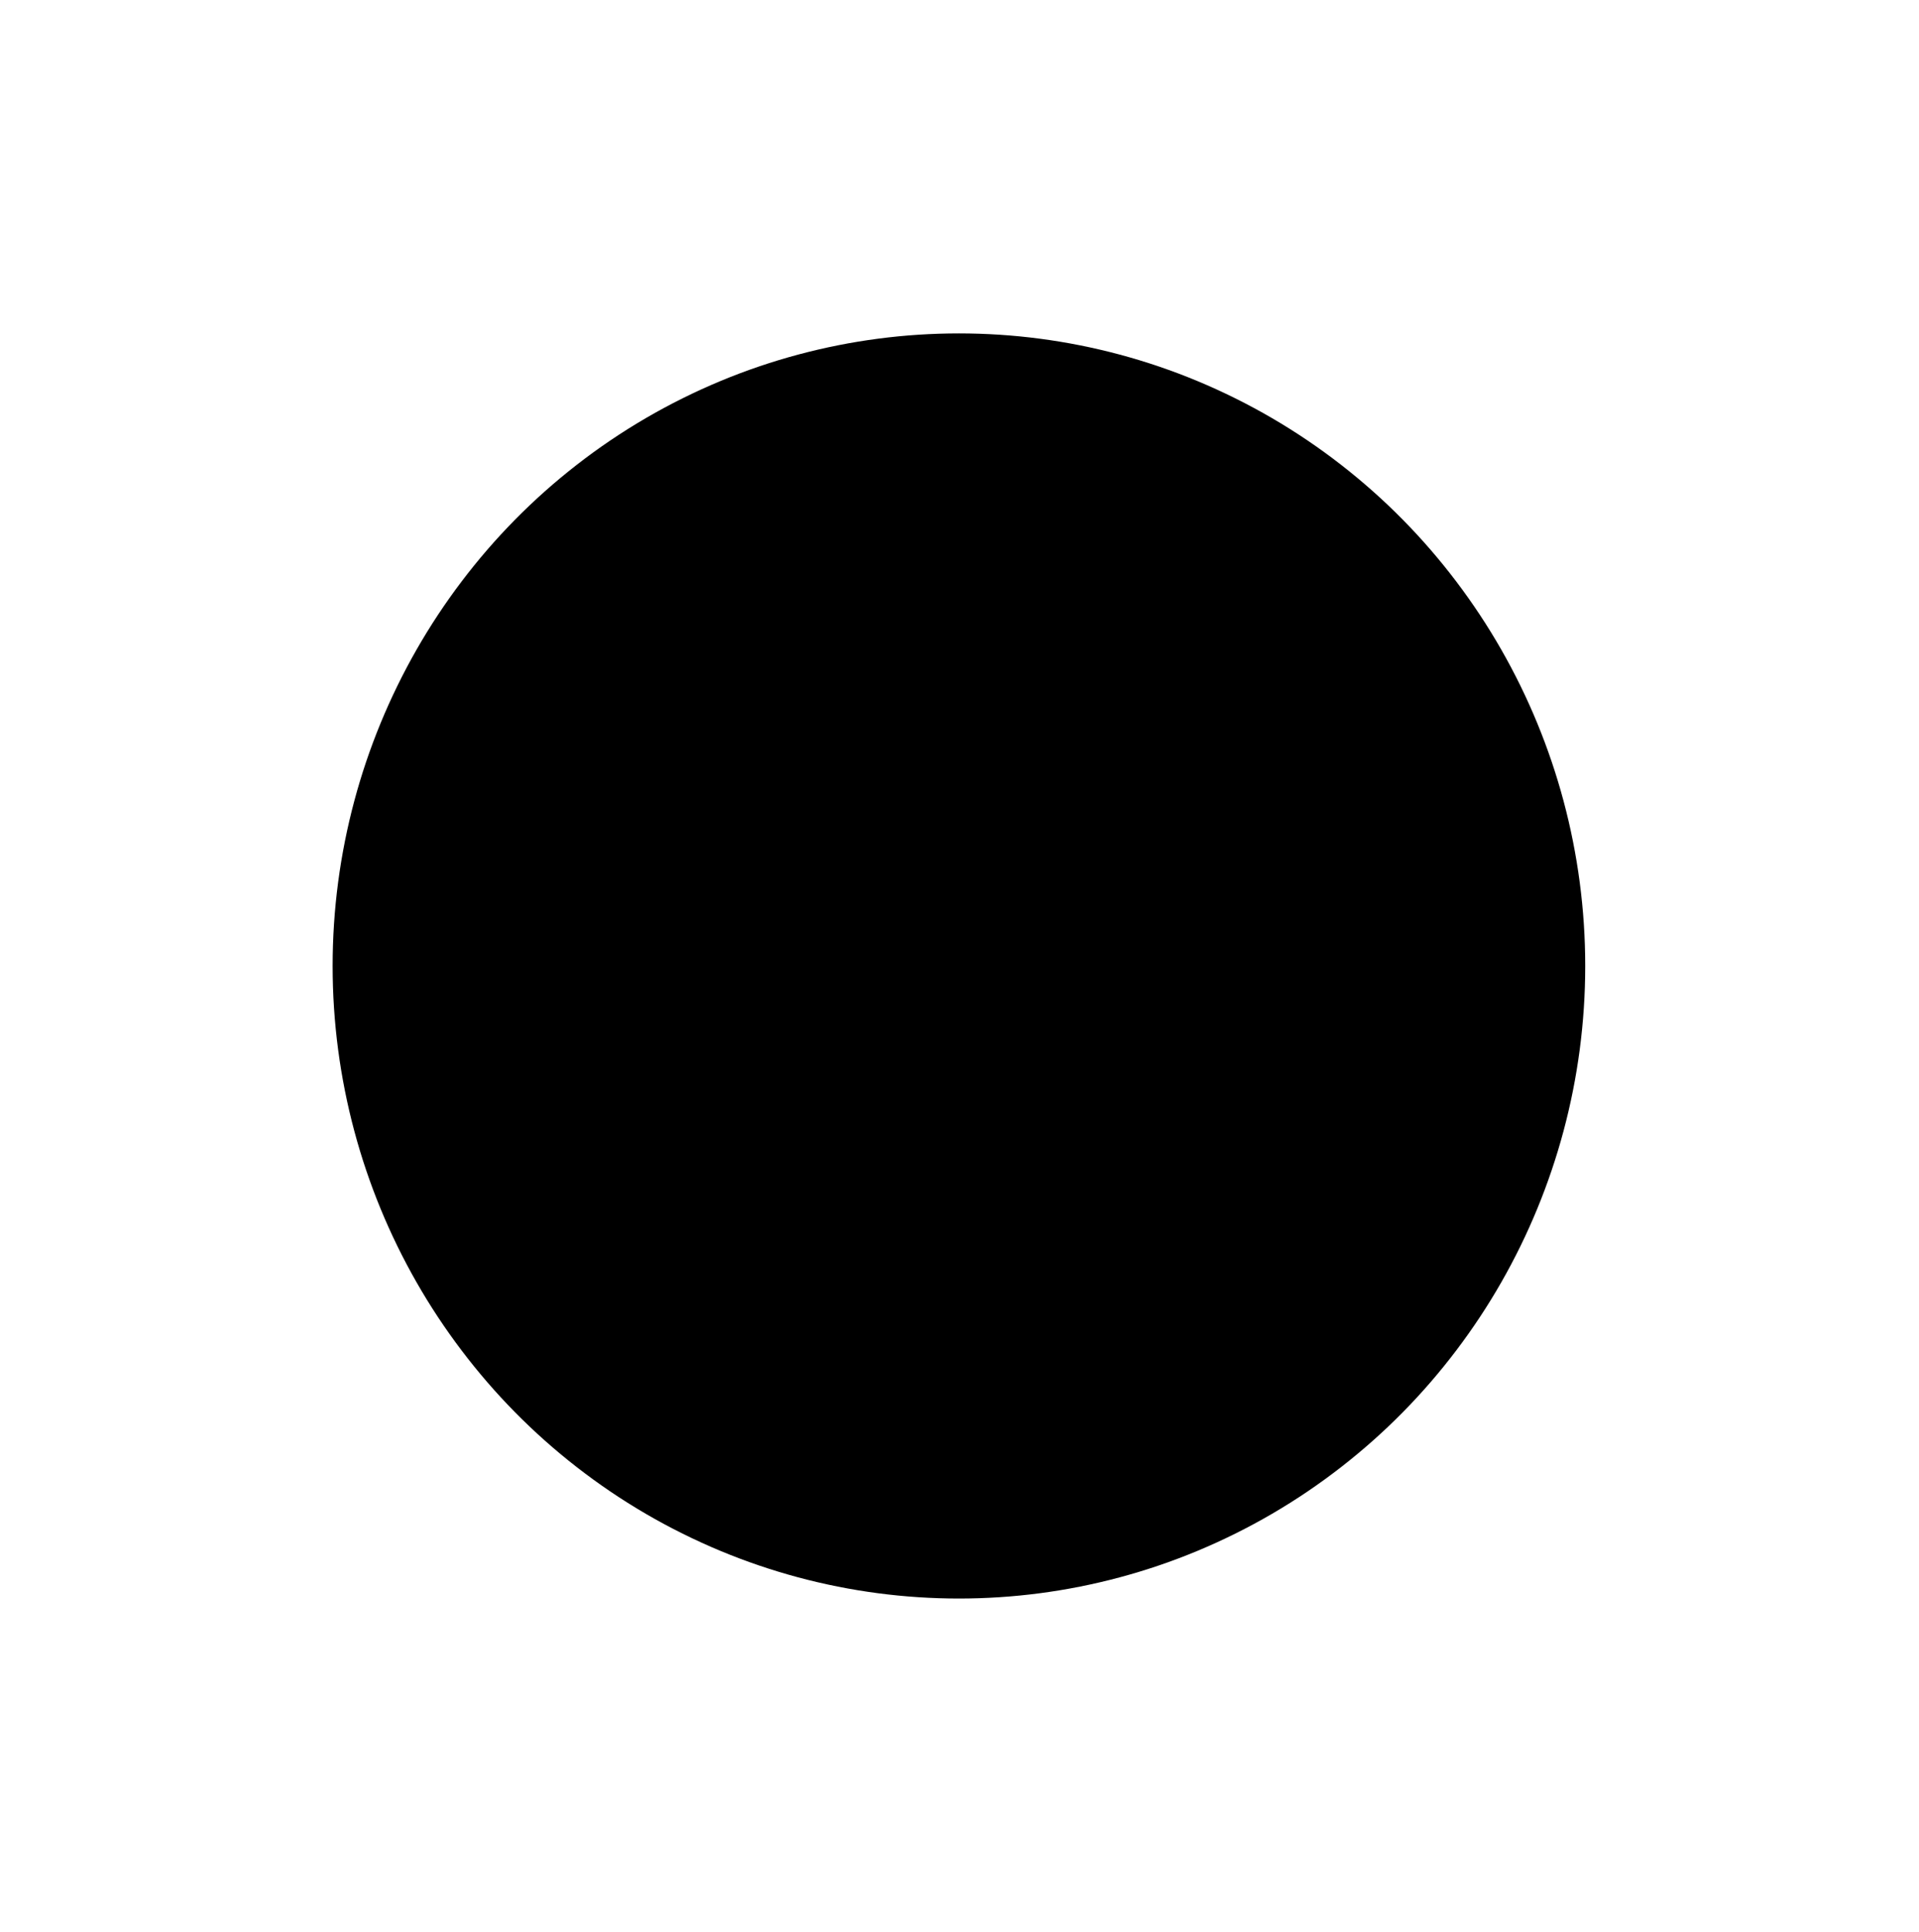 <svg width="750" height="755" viewBox="0 0 750 755" fill="none" xmlns="http://www.w3.org/2000/svg">
<g filter="url(#filter0_f_4_39)">
<ellipse cx="374.775" cy="377.54" rx="244.775" ry="247.23" fill="black"/>
</g>
<defs>
<filter id="filter0_f_4_39" x="0" y="0.309" width="749.55" height="754.46" filterUnits="userSpaceOnUse" color-interpolation-filters="sRGB">
<feFlood flood-opacity="0" result="BackgroundImageFix"/>
<feBlend mode="normal" in="SourceGraphic" in2="BackgroundImageFix" result="shape"/>
<feGaussianBlur stdDeviation="65" result="effect1_foregroundBlur_4_39"/>
</filter>
</defs>
</svg>

